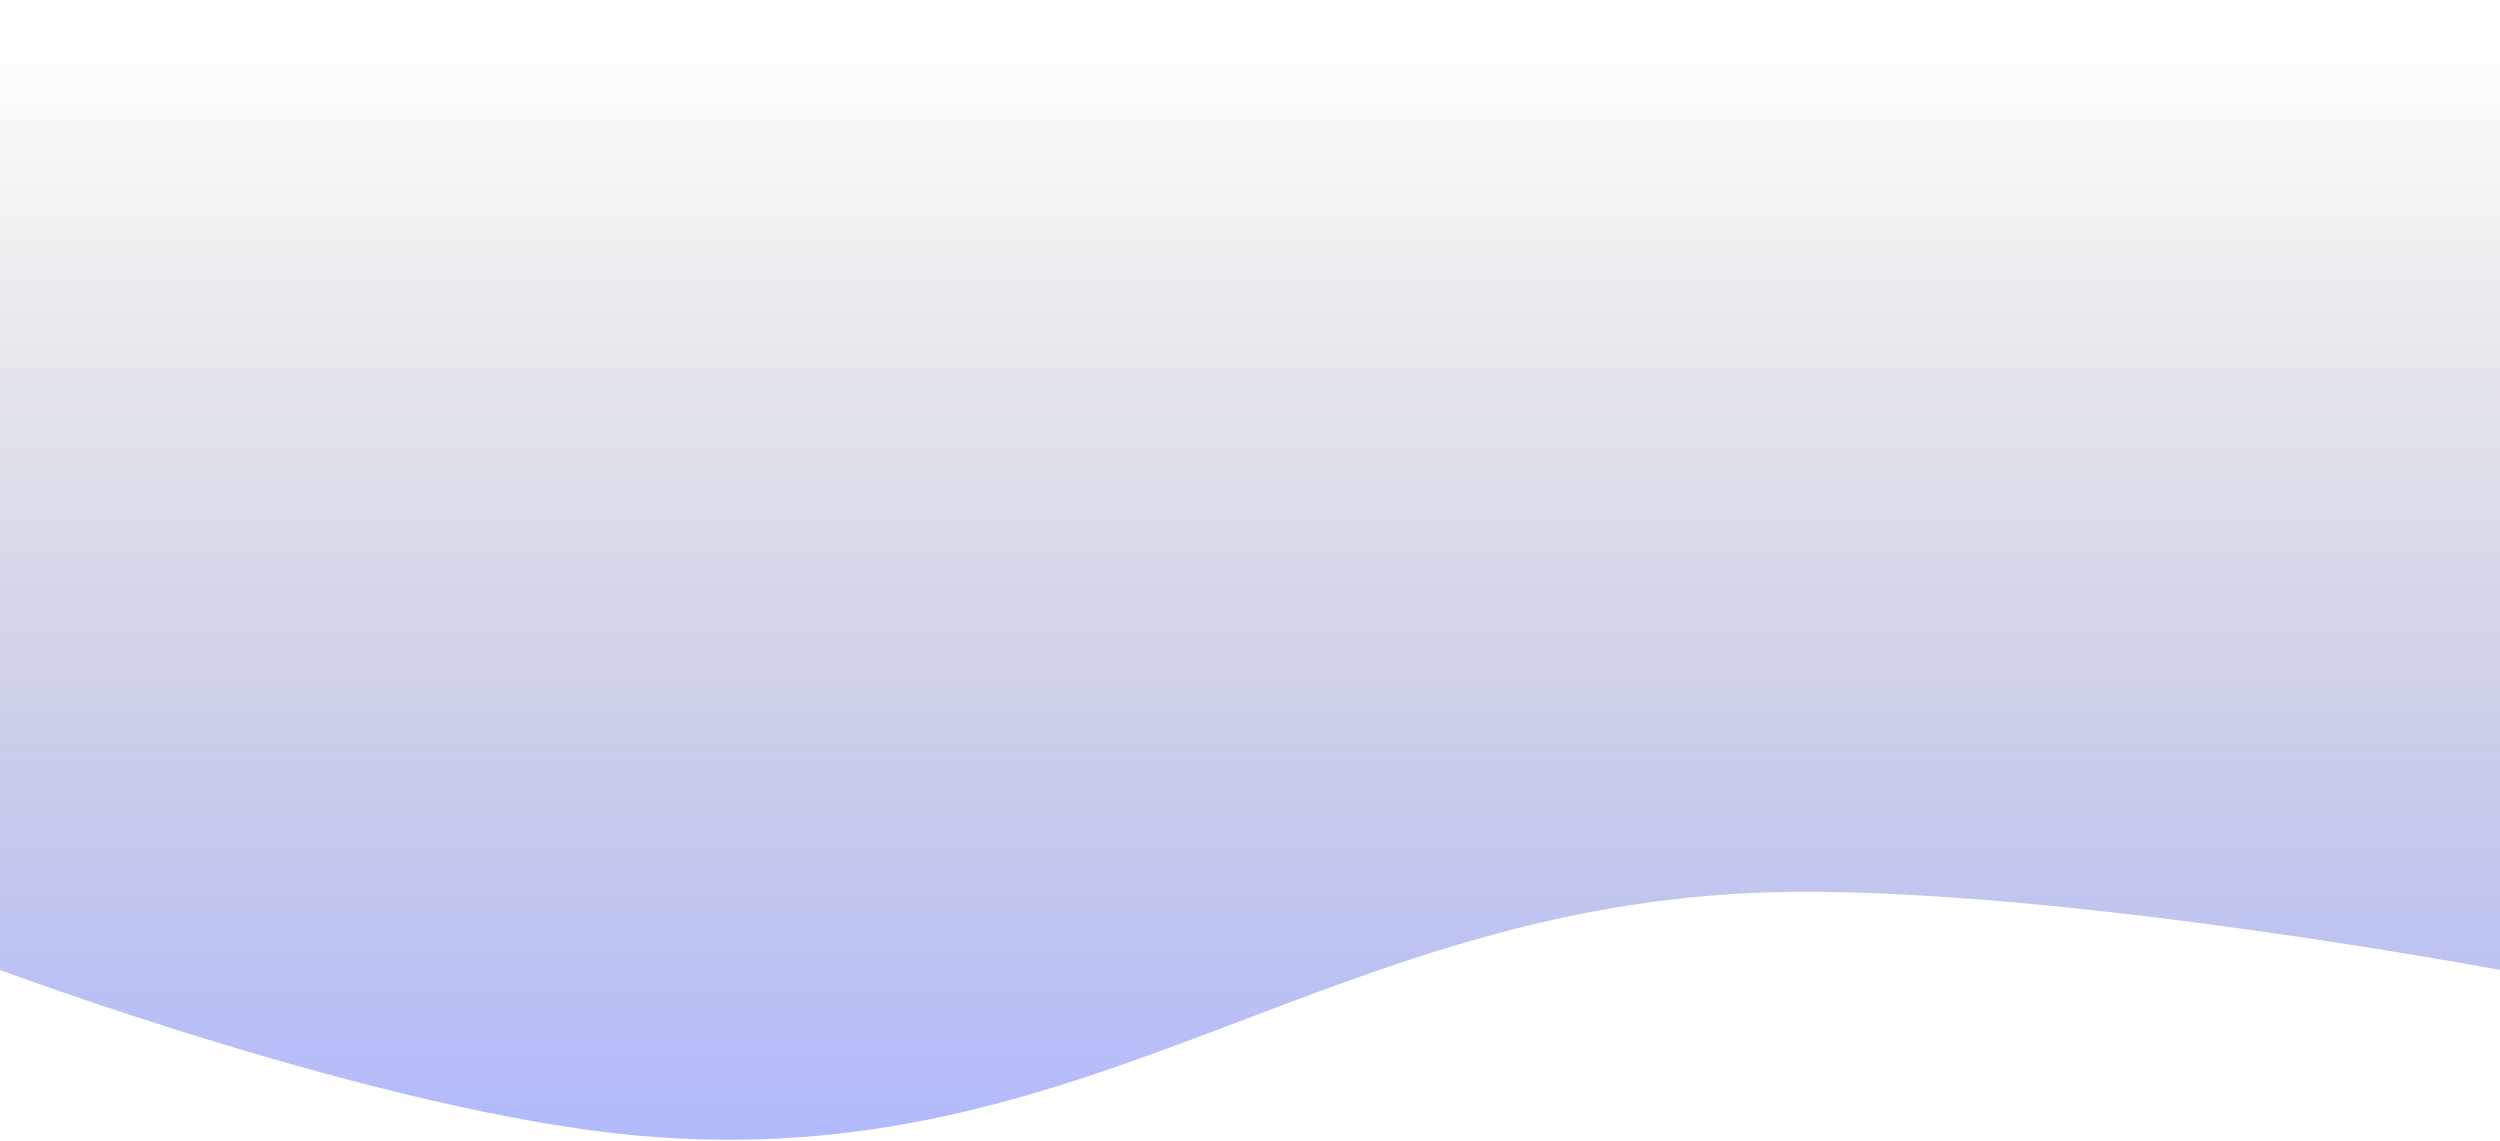 <svg width="1440" height="657" viewBox="0 0 1440 657" fill="none" xmlns="http://www.w3.org/2000/svg">
<path d="M0 0H1440V558.695C1440 558.695 1192.6 512.212 1032.5 513.72C767.08 516.22 631.867 677.876 367.5 654.143C219.81 640.885 0 558.695 0 558.695V0Z" fill="url(#paint0_linear_235_1772)"/>
<defs>
<linearGradient id="paint0_linear_235_1772" x1="610.89" y1="648.568" x2="610.89" y2="23.626" gradientUnits="userSpaceOnUse">
<stop stop-color="#4052F8" stop-opacity="0.4"/>
<stop offset="1" stop-color="#21252A" stop-opacity="0"/>
</linearGradient>
</defs>
</svg>
